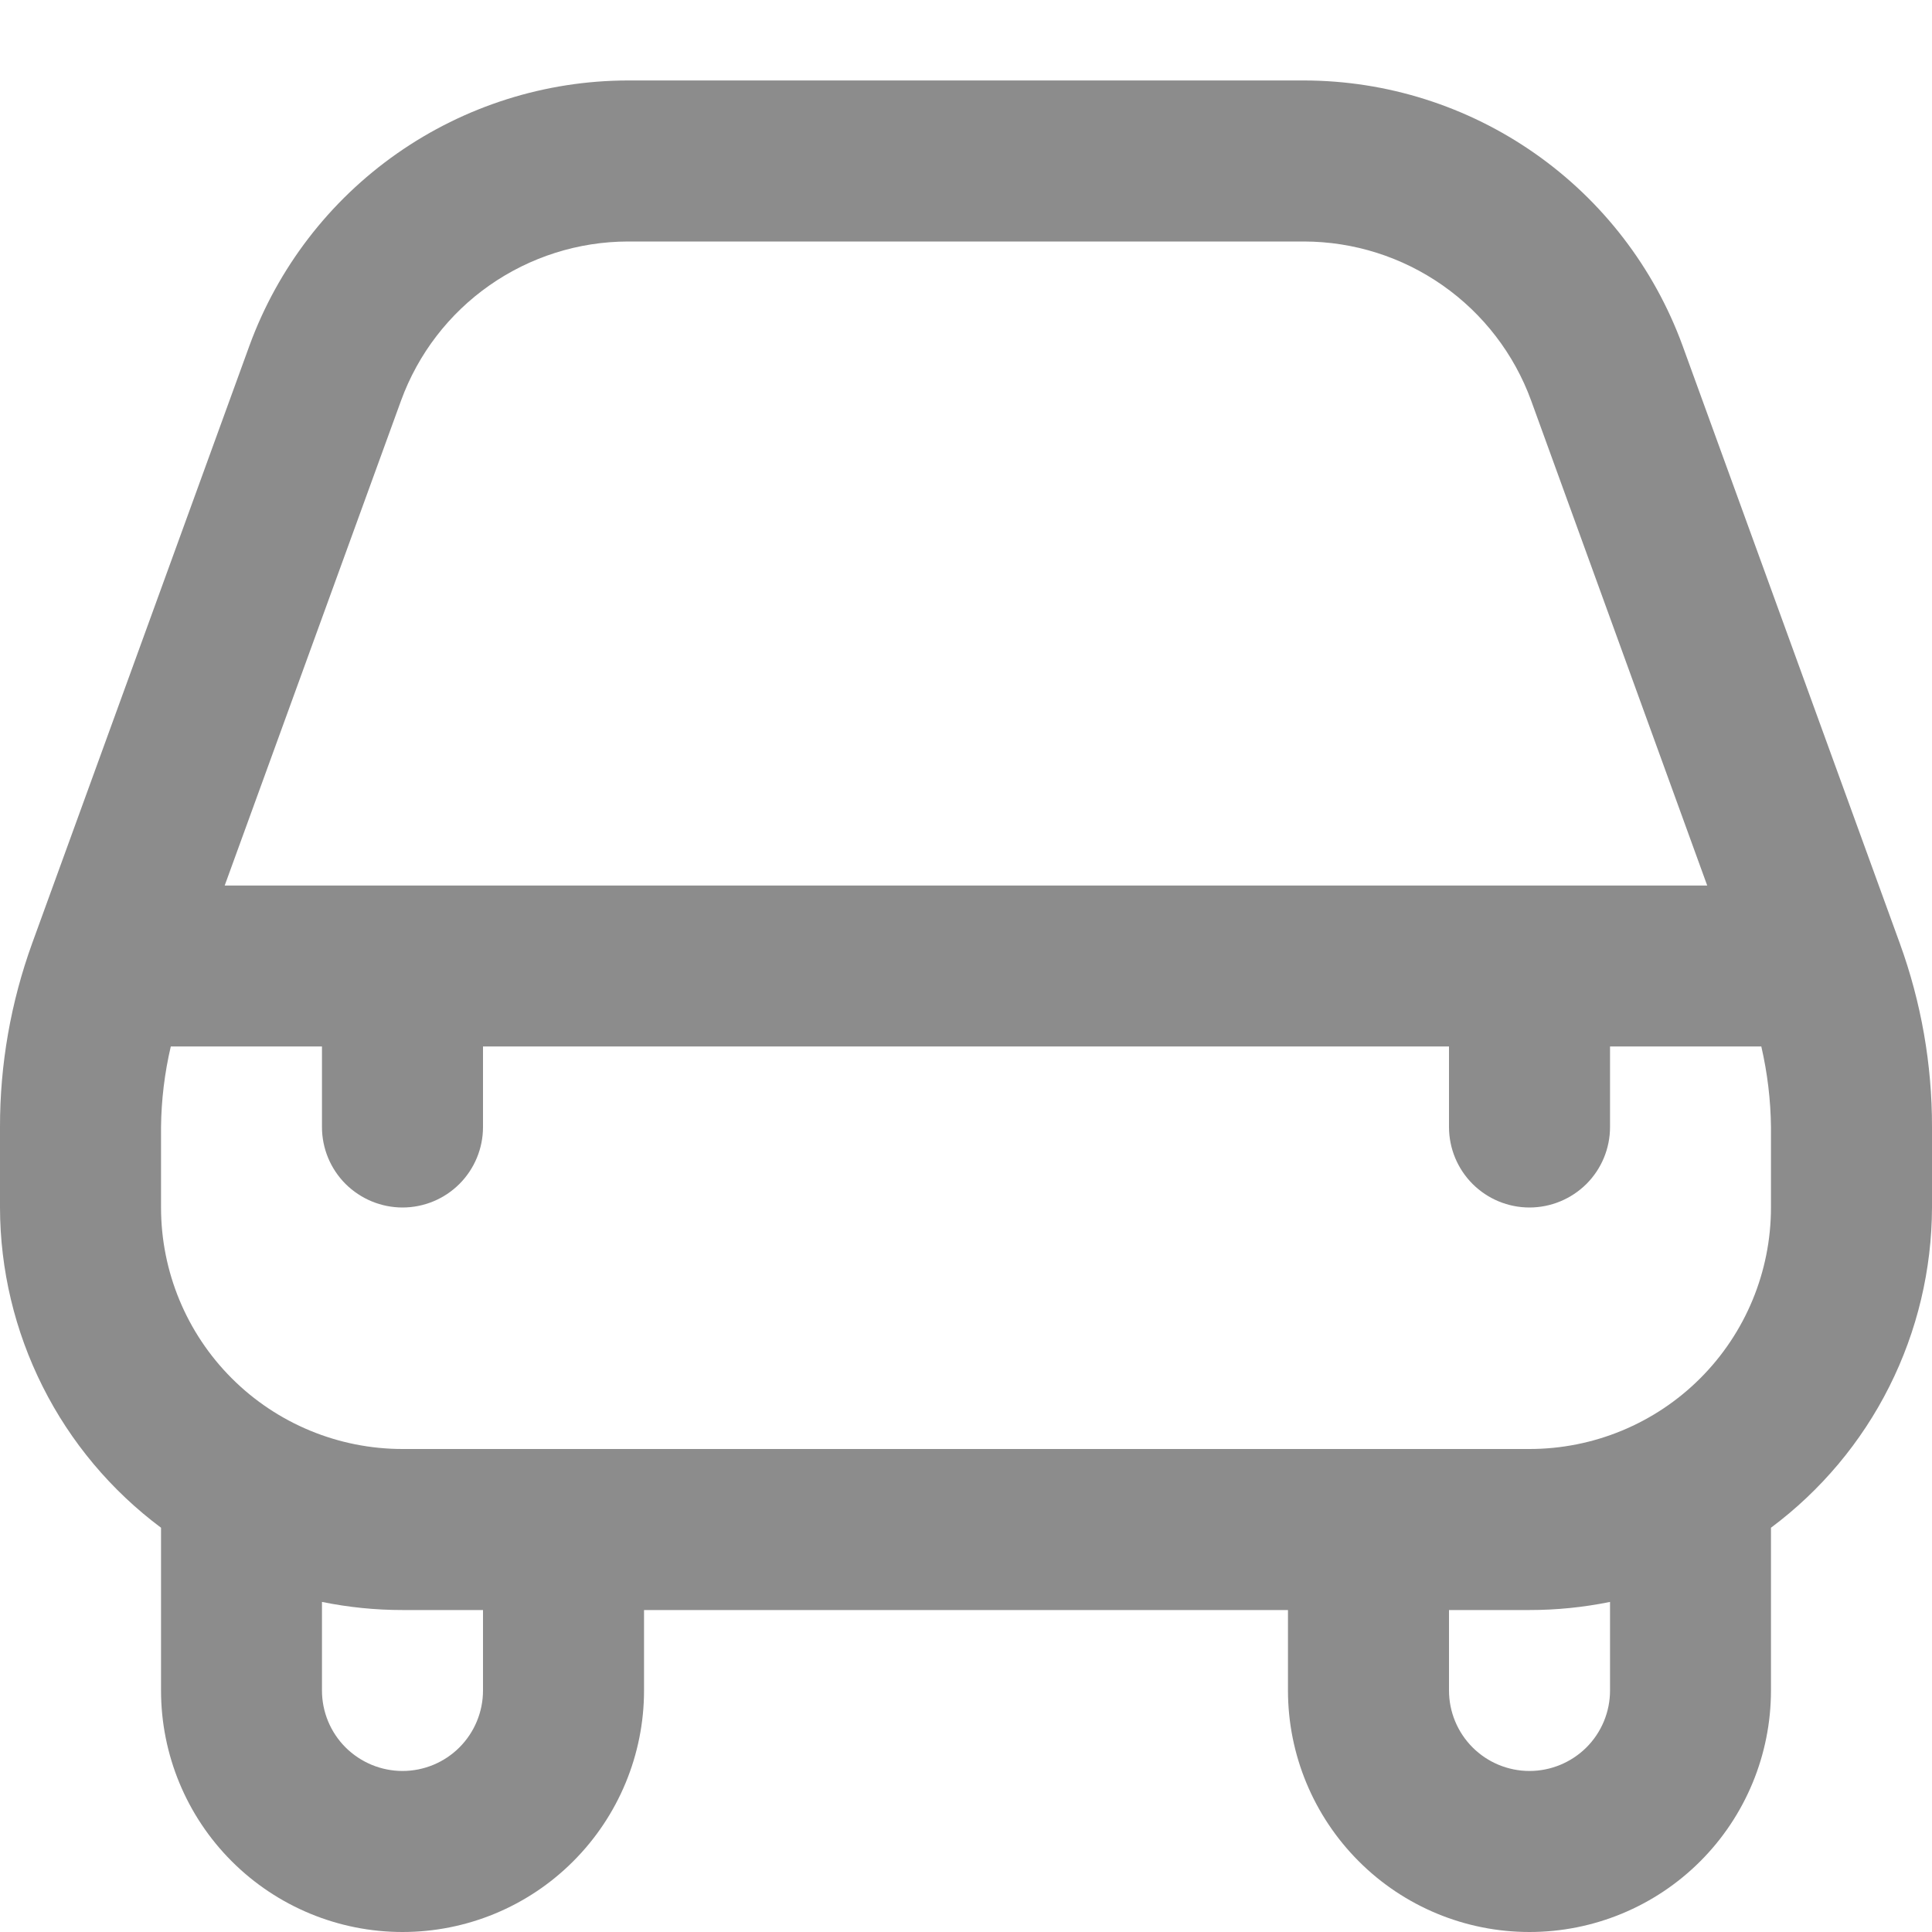 <svg width="20" height="20" viewBox="0 0 20 20" fill="none" xmlns="http://www.w3.org/2000/svg">
<g clip-path="url(#clip0_7_74)">
<path d="M17.417 3.576C17.123 2.773 16.59 2.079 15.89 1.589C15.189 1.098 14.355 0.834 13.5 0.833H6.5C5.645 0.834 4.811 1.098 4.11 1.589C3.41 2.079 2.877 2.773 2.583 3.576L0.333 9.765C0.112 10.375 -0.001 11.018 1.46857e-07 11.667V12.5C0.001 13.144 0.153 13.779 0.442 14.354C0.731 14.93 1.151 15.43 1.667 15.815C1.667 15.822 1.667 15.827 1.667 15.833V17.5C1.667 18.163 1.93 18.799 2.399 19.268C2.868 19.737 3.504 20 4.167 20C4.83 20 5.466 19.737 5.934 19.268C6.403 18.799 6.667 18.163 6.667 17.5V16.667H13.333V17.5C13.333 18.163 13.597 18.799 14.066 19.268C14.534 19.737 15.17 20 15.833 20C16.496 20 17.132 19.737 17.601 19.268C18.07 18.799 18.333 18.163 18.333 17.5V15.833C18.333 15.827 18.333 15.822 18.333 15.815C18.849 15.43 19.269 14.93 19.558 14.354C19.847 13.779 19.998 13.144 20 12.5V11.667C20.001 11.018 19.888 10.375 19.667 9.766L17.417 3.576ZM4.152 4.146C4.328 3.664 4.647 3.248 5.067 2.954C5.487 2.66 5.987 2.501 6.5 2.5H13.5C14.013 2.501 14.513 2.659 14.934 2.954C15.354 3.248 15.674 3.664 15.85 4.146L17.673 9.167H2.326L4.152 4.146ZM5 17.5C5 17.721 4.912 17.933 4.756 18.089C4.6 18.245 4.388 18.333 4.167 18.333C3.946 18.333 3.734 18.245 3.577 18.089C3.421 17.933 3.333 17.721 3.333 17.5V16.583C3.608 16.639 3.887 16.667 4.167 16.667H5V17.5ZM16.667 17.5C16.667 17.721 16.579 17.933 16.423 18.089C16.266 18.245 16.054 18.333 15.833 18.333C15.612 18.333 15.4 18.245 15.244 18.089C15.088 17.933 15 17.721 15 17.5V16.667H15.833C16.113 16.667 16.392 16.639 16.667 16.583V17.5ZM18.333 12.5C18.333 13.163 18.07 13.799 17.601 14.268C17.132 14.737 16.496 15 15.833 15H4.167C3.504 15 2.868 14.737 2.399 14.268C1.93 13.799 1.667 13.163 1.667 12.5V11.667C1.67 11.386 1.704 11.107 1.768 10.833H3.333V11.667C3.333 11.888 3.421 12.1 3.577 12.256C3.734 12.412 3.946 12.5 4.167 12.5C4.388 12.5 4.6 12.412 4.756 12.256C4.912 12.1 5 11.888 5 11.667V10.833H15V11.667C15 11.888 15.088 12.1 15.244 12.256C15.4 12.412 15.612 12.5 15.833 12.5C16.054 12.5 16.266 12.412 16.423 12.256C16.579 12.1 16.667 11.888 16.667 11.667V10.833H18.233C18.296 11.107 18.33 11.386 18.333 11.667V12.5Z" fill="#8C8C8C"/>
</g>
<defs>
<clipPath id="clip0_7_74">
<rect width="20" height="20" fill="white"/>
</clipPath>
</defs>
</svg>
